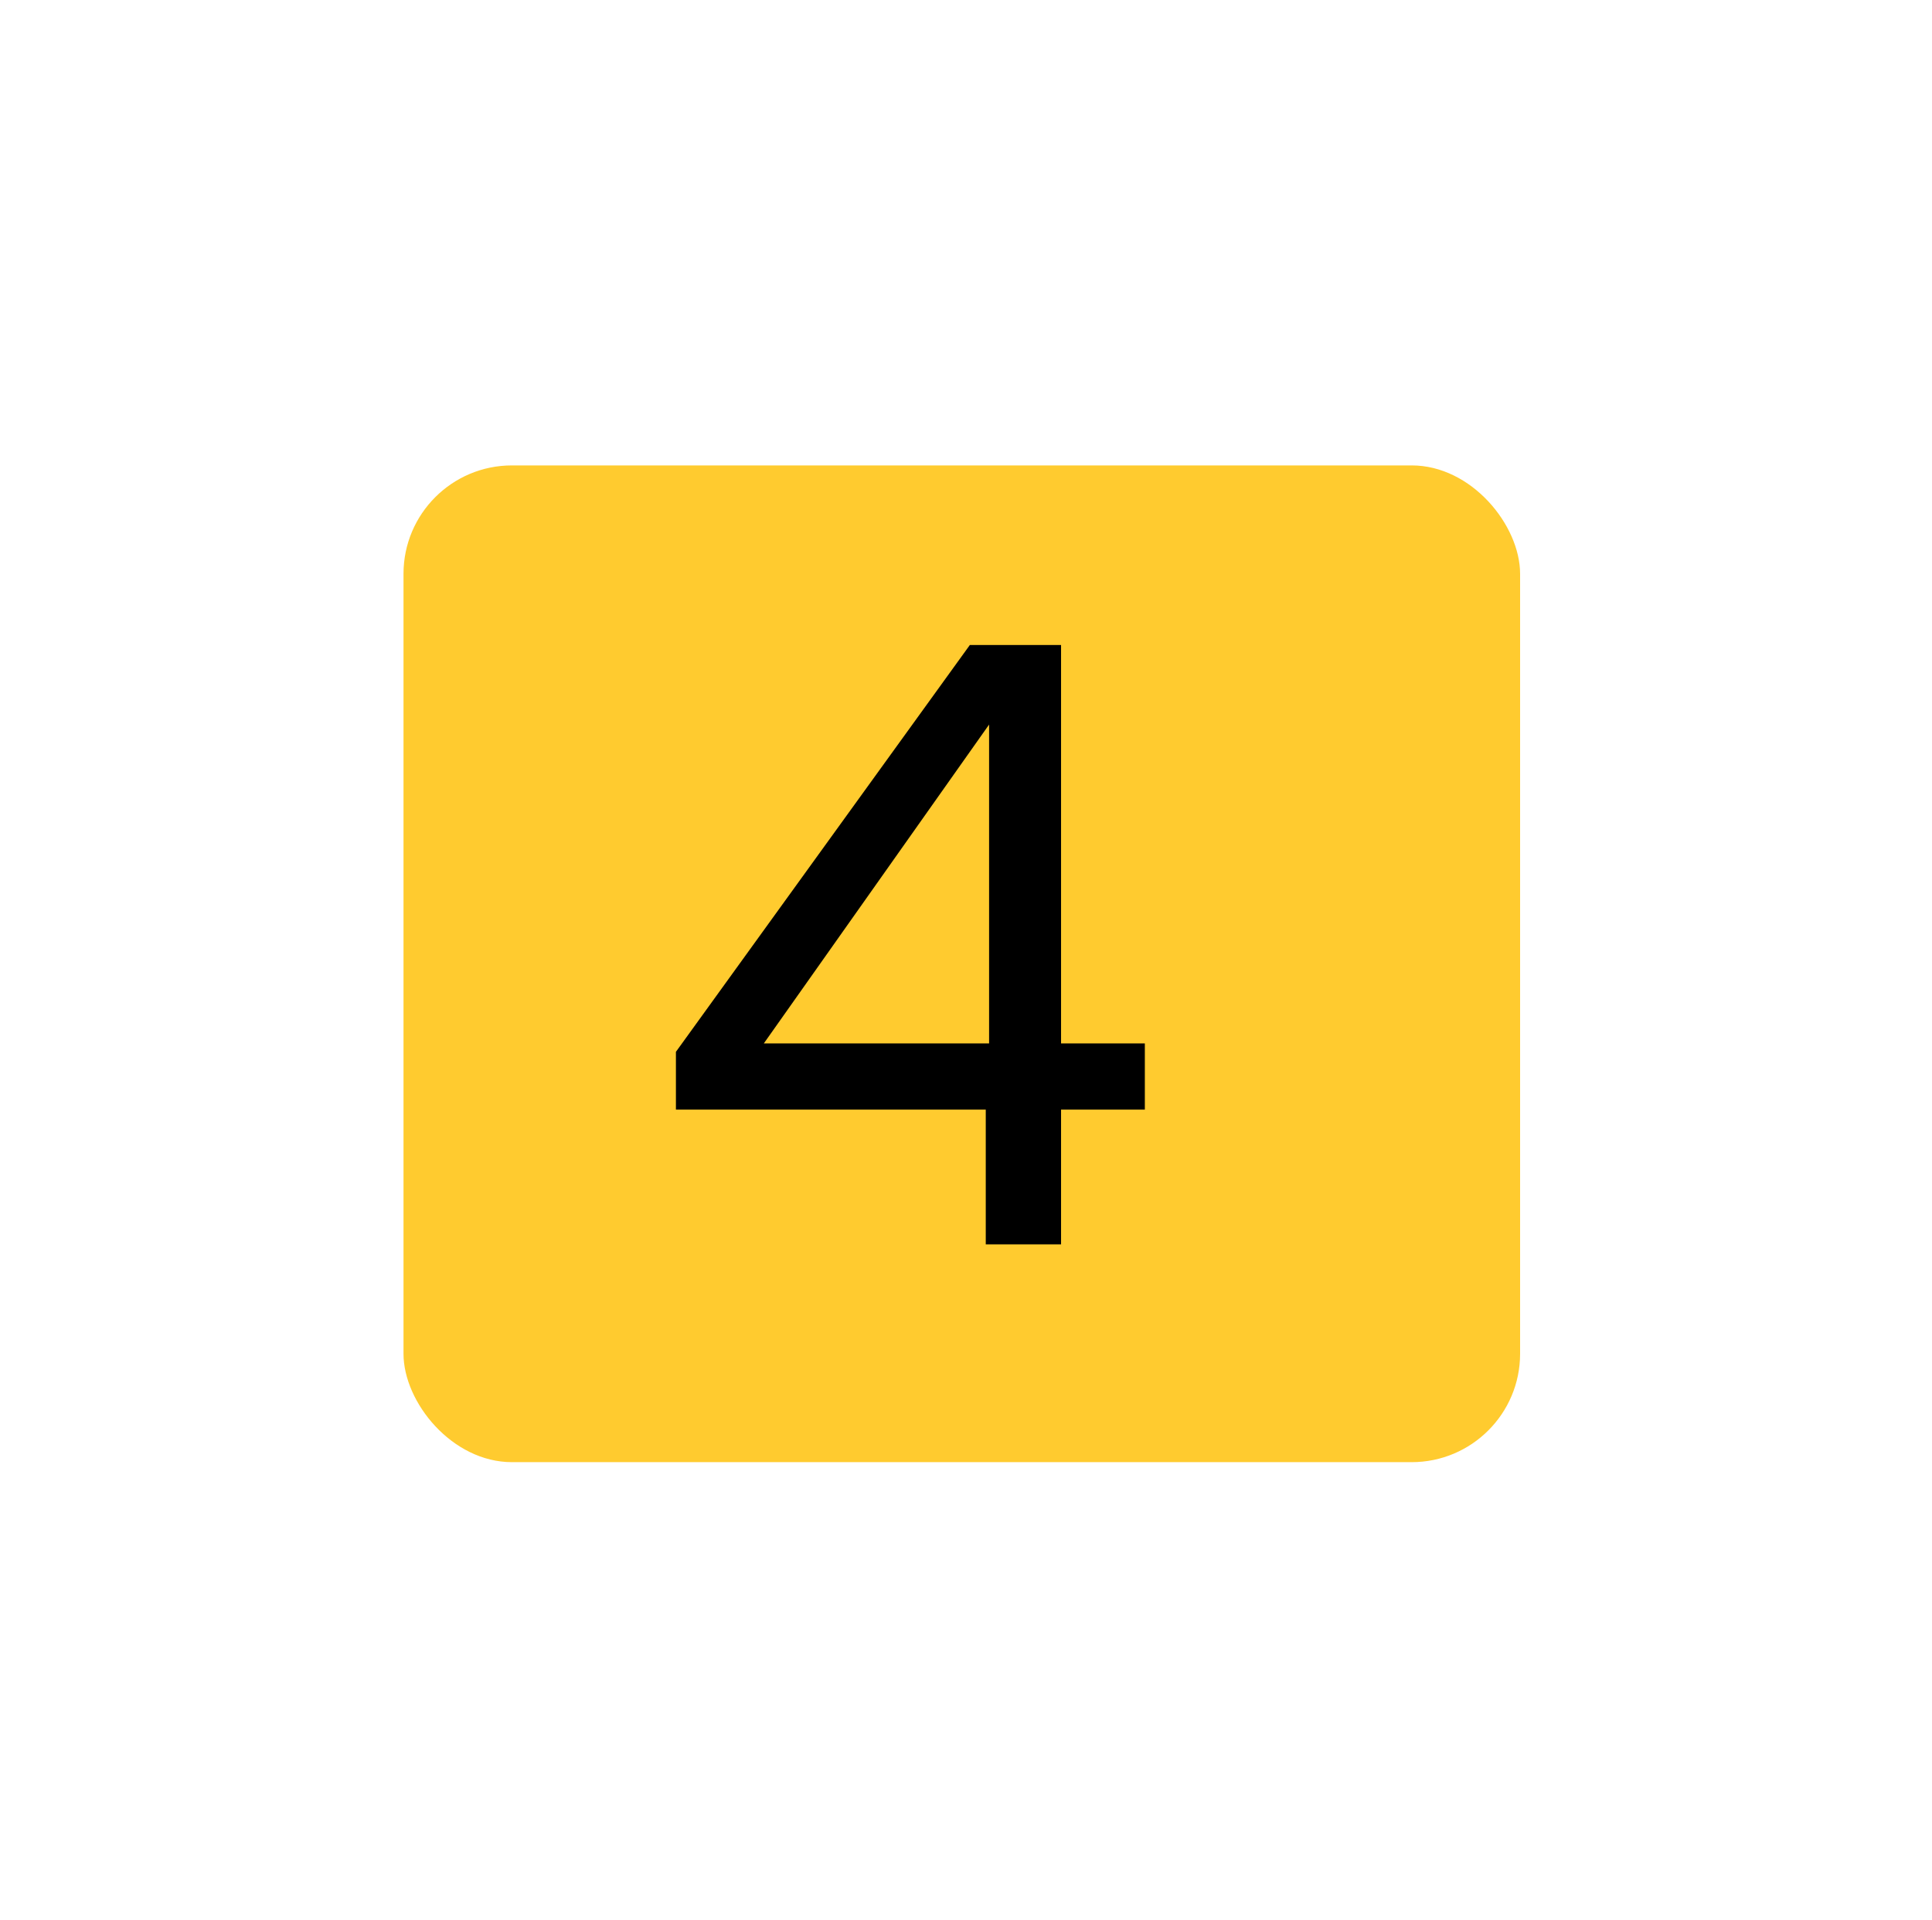 <svg id="Layer_1" data-name="Layer 1" xmlns="http://www.w3.org/2000/svg" viewBox="0 0 220.92 219.61"><defs><style>.cls-1{fill:#ffcb2f;}</style></defs><title>4</title><rect class="cls-1" x="46.14" y="53.23" width="127.68" height="114" rx="12.4" ry="12.4"/><path d="M112.72,126.91H77.29V120.3L110.9,73.77h10.43v45.57h9.58v7.57h-9.58v15.41h-8.61Zm.38-7.57V82.87L87.34,119.34Z"/></svg>
